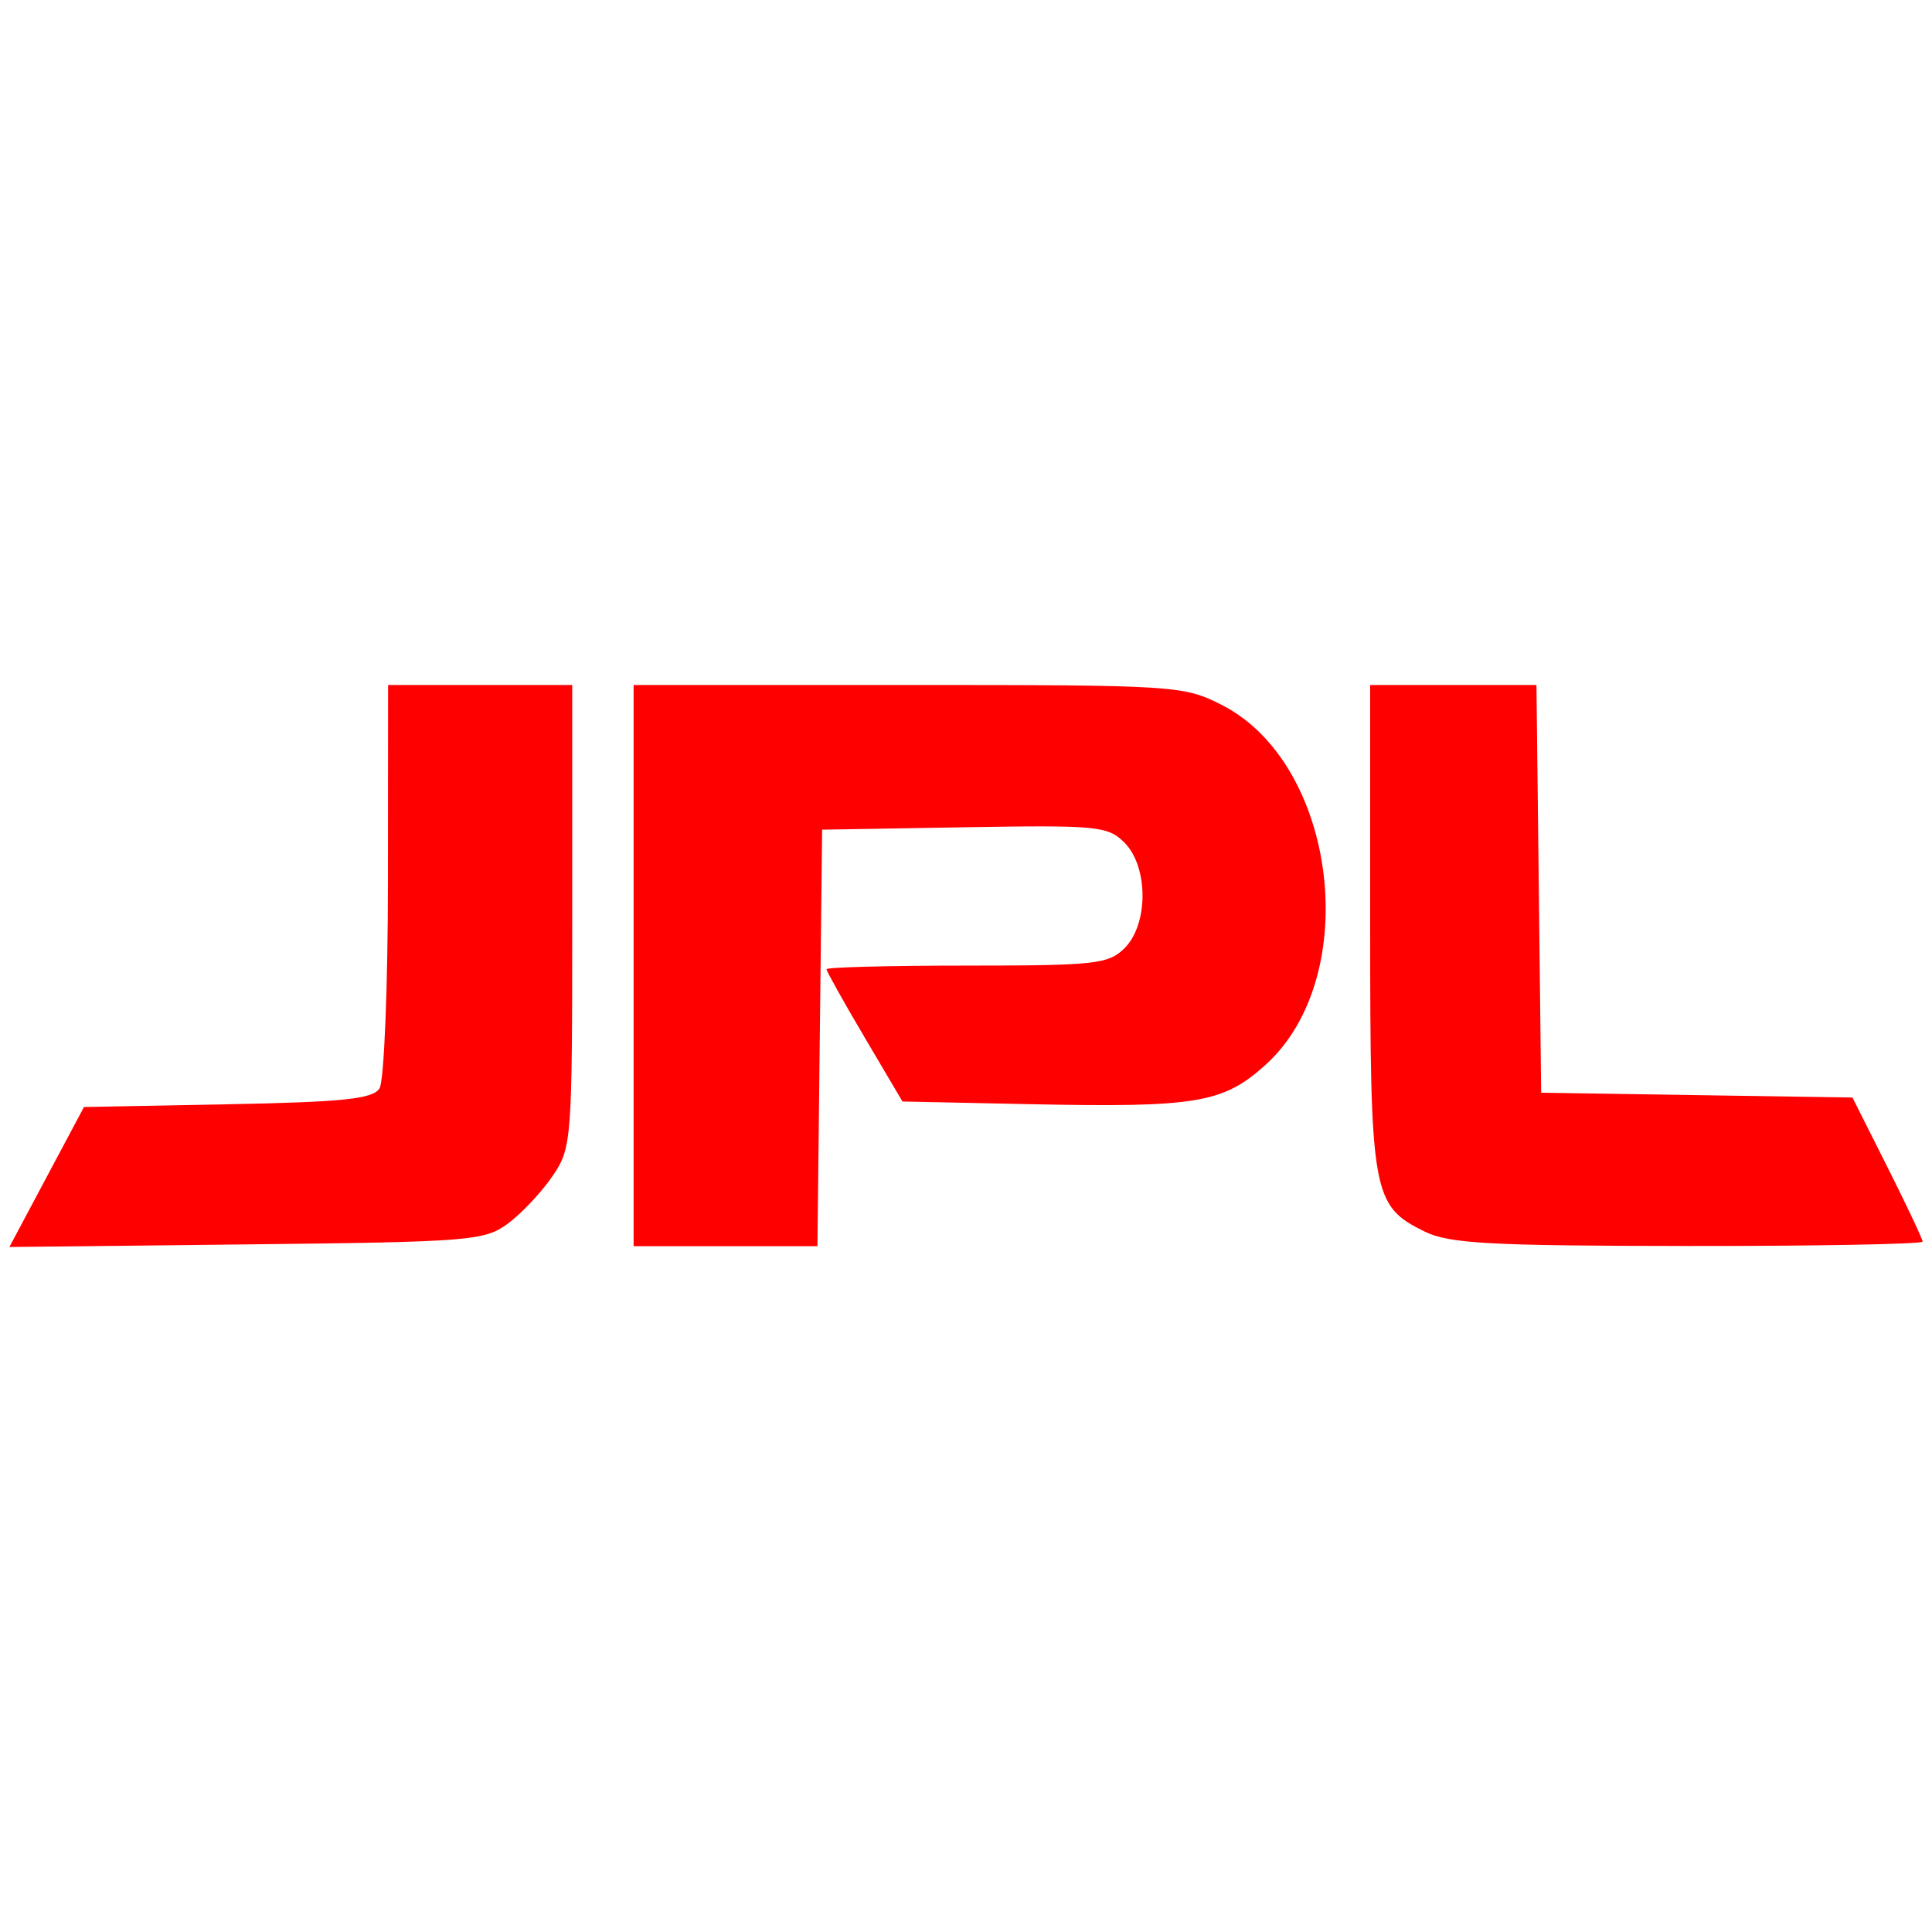 <?xml version="1.0" encoding="UTF-8" standalone="no"?>
<!DOCTYPE svg PUBLIC "-//W3C//DTD SVG 1.1//EN" "http://www.w3.org/Graphics/SVG/1.1/DTD/svg11.dtd">
<svg width="100%" height="100%" viewBox="0 0 500 500" version="1.1" xmlns="http://www.w3.org/2000/svg" xmlns:xlink="http://www.w3.org/1999/xlink" xml:space="preserve" xmlns:serif="http://www.serif.com/" style="fill-rule:evenodd;clip-rule:evenodd;stroke-linejoin:round;stroke-miterlimit:1.414;">
    <g id="path3203" transform="matrix(2.559,0,0,2.559,-5.746,174.013)">
        <path d="M6.965,51.035L10.737,43.957L25.263,43.678C36.994,43.452 39.95,43.142 40.628,42.068C41.09,41.336 41.473,31.861 41.481,21.006L41.494,1.275L60.117,1.275L60.117,24.644C60.117,47.419 60.066,48.088 58.122,50.945C57.024,52.557 55.001,54.711 53.625,55.732C51.254,57.489 49.865,57.6 27.159,57.85L3.194,58.112L6.965,51.035Z" style="fill:rgb(255,0,0);fill-rule:nonzero;"/>
    </g>
    <g id="path3201" transform="matrix(2.559,0,0,2.559,-5.746,174.013)">
        <path d="M66.325,29.653L66.325,1.275L94.071,1.275C121.083,1.275 121.921,1.328 125.766,3.271C137.472,9.184 140.121,30.759 130.238,39.687C125.939,43.571 123.233,44.021 106.302,43.666L93.515,43.398L89.675,36.893C87.562,33.316 85.834,30.223 85.834,30.021C85.834,29.818 92.219,29.653 100.023,29.653C113.029,29.653 114.359,29.505 115.985,27.879C118.404,25.46 118.392,19.644 115.963,17.216C114.286,15.538 113.221,15.436 99.779,15.664L85.391,15.907L85.153,36.969L84.915,58.03L75.62,58.03L66.325,58.03L66.325,29.653L66.325,29.653Z" style="fill:rgb(255,0,0);fill-rule:nonzero;"/>
    </g>
    <g id="path1873" transform="matrix(2.559,0,0,2.559,-5.746,174.013)">
        <path d="M146.312,56.547C141.025,53.941 140.815,52.763 140.815,25.706L140.815,1.275L157.632,1.275L158.108,42.511L173.849,42.753L189.59,42.996L193.136,50.05C195.087,53.93 196.683,57.312 196.683,57.567C196.683,57.822 186.008,58.021 172.962,58.01C152.87,57.993 148.792,57.769 146.312,56.547Z" style="fill:rgb(255,0,0);fill-rule:nonzero;"/>
    </g>
</svg>
